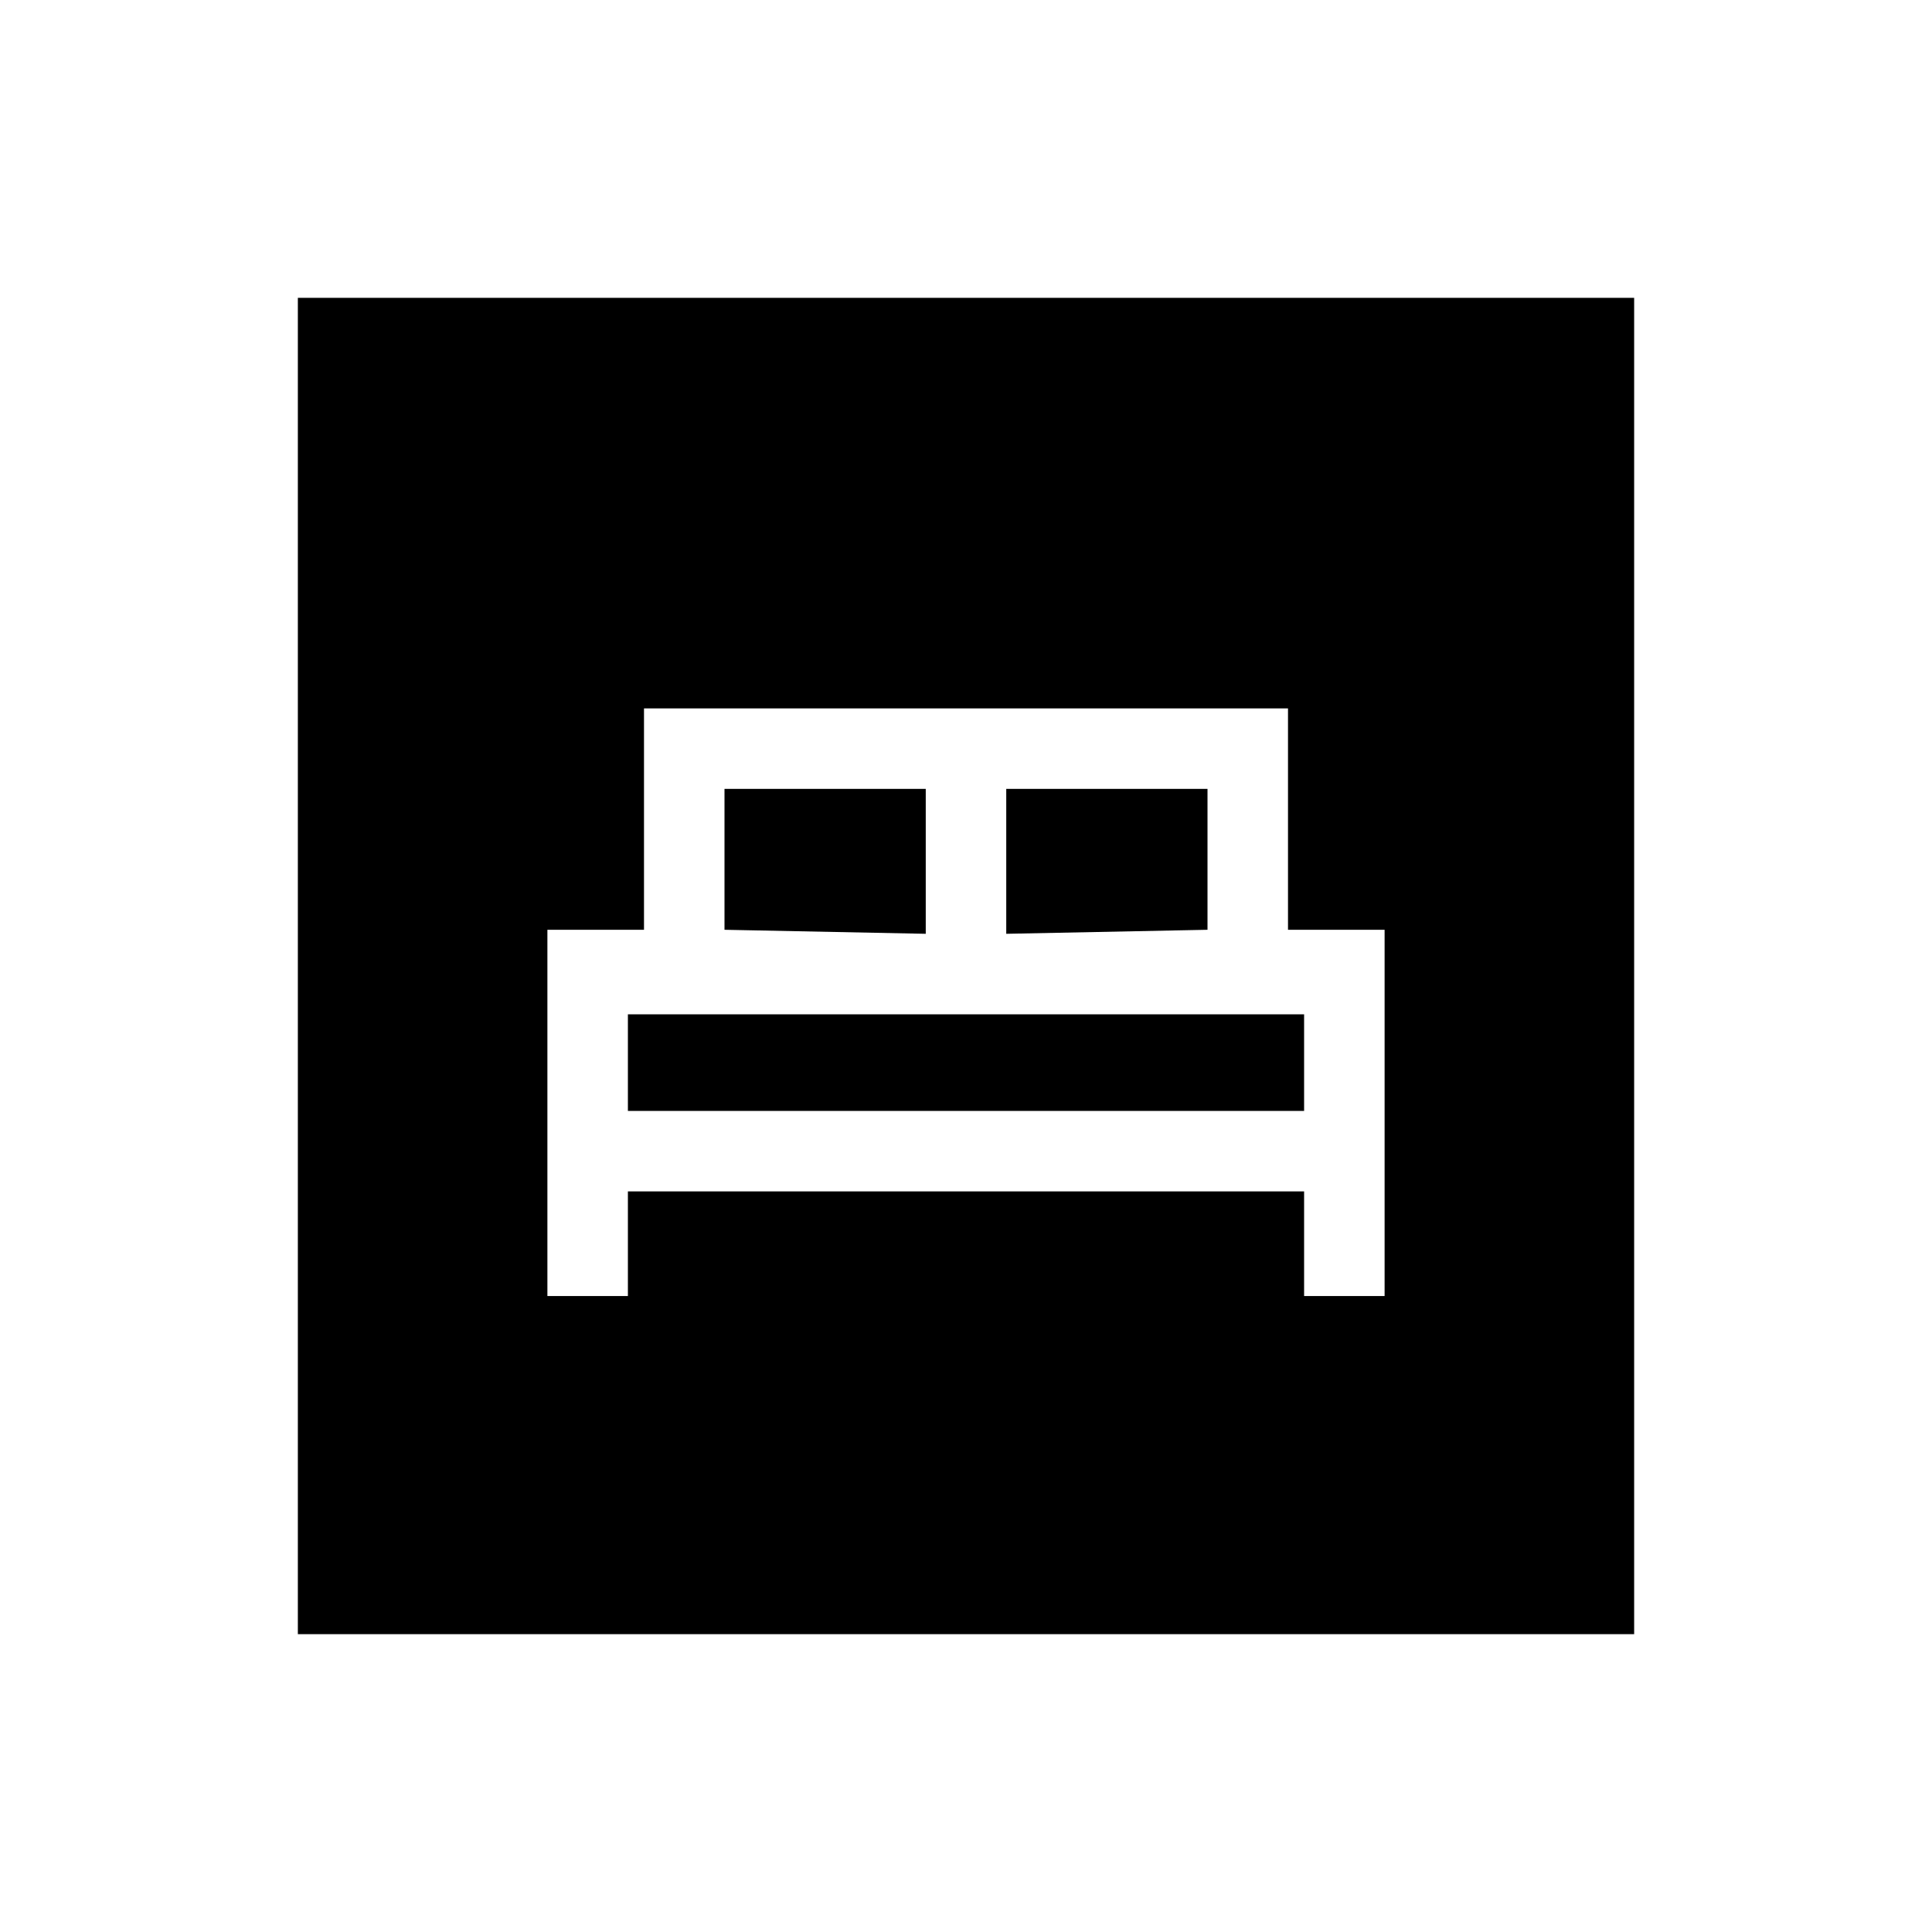<svg xmlns="http://www.w3.org/2000/svg" height="20" viewBox="0 -960 960 960" width="20"><path d="M272-316h40v-52h336v52h40v-182h-48v-110H320v110h-48v182Zm228-180v-72h100v70l-100 2Zm-140-2v-70h100v72l-100-2Zm-48 90v-48h336v48H312ZM148-148v-664h664v664H148Z"/></svg>